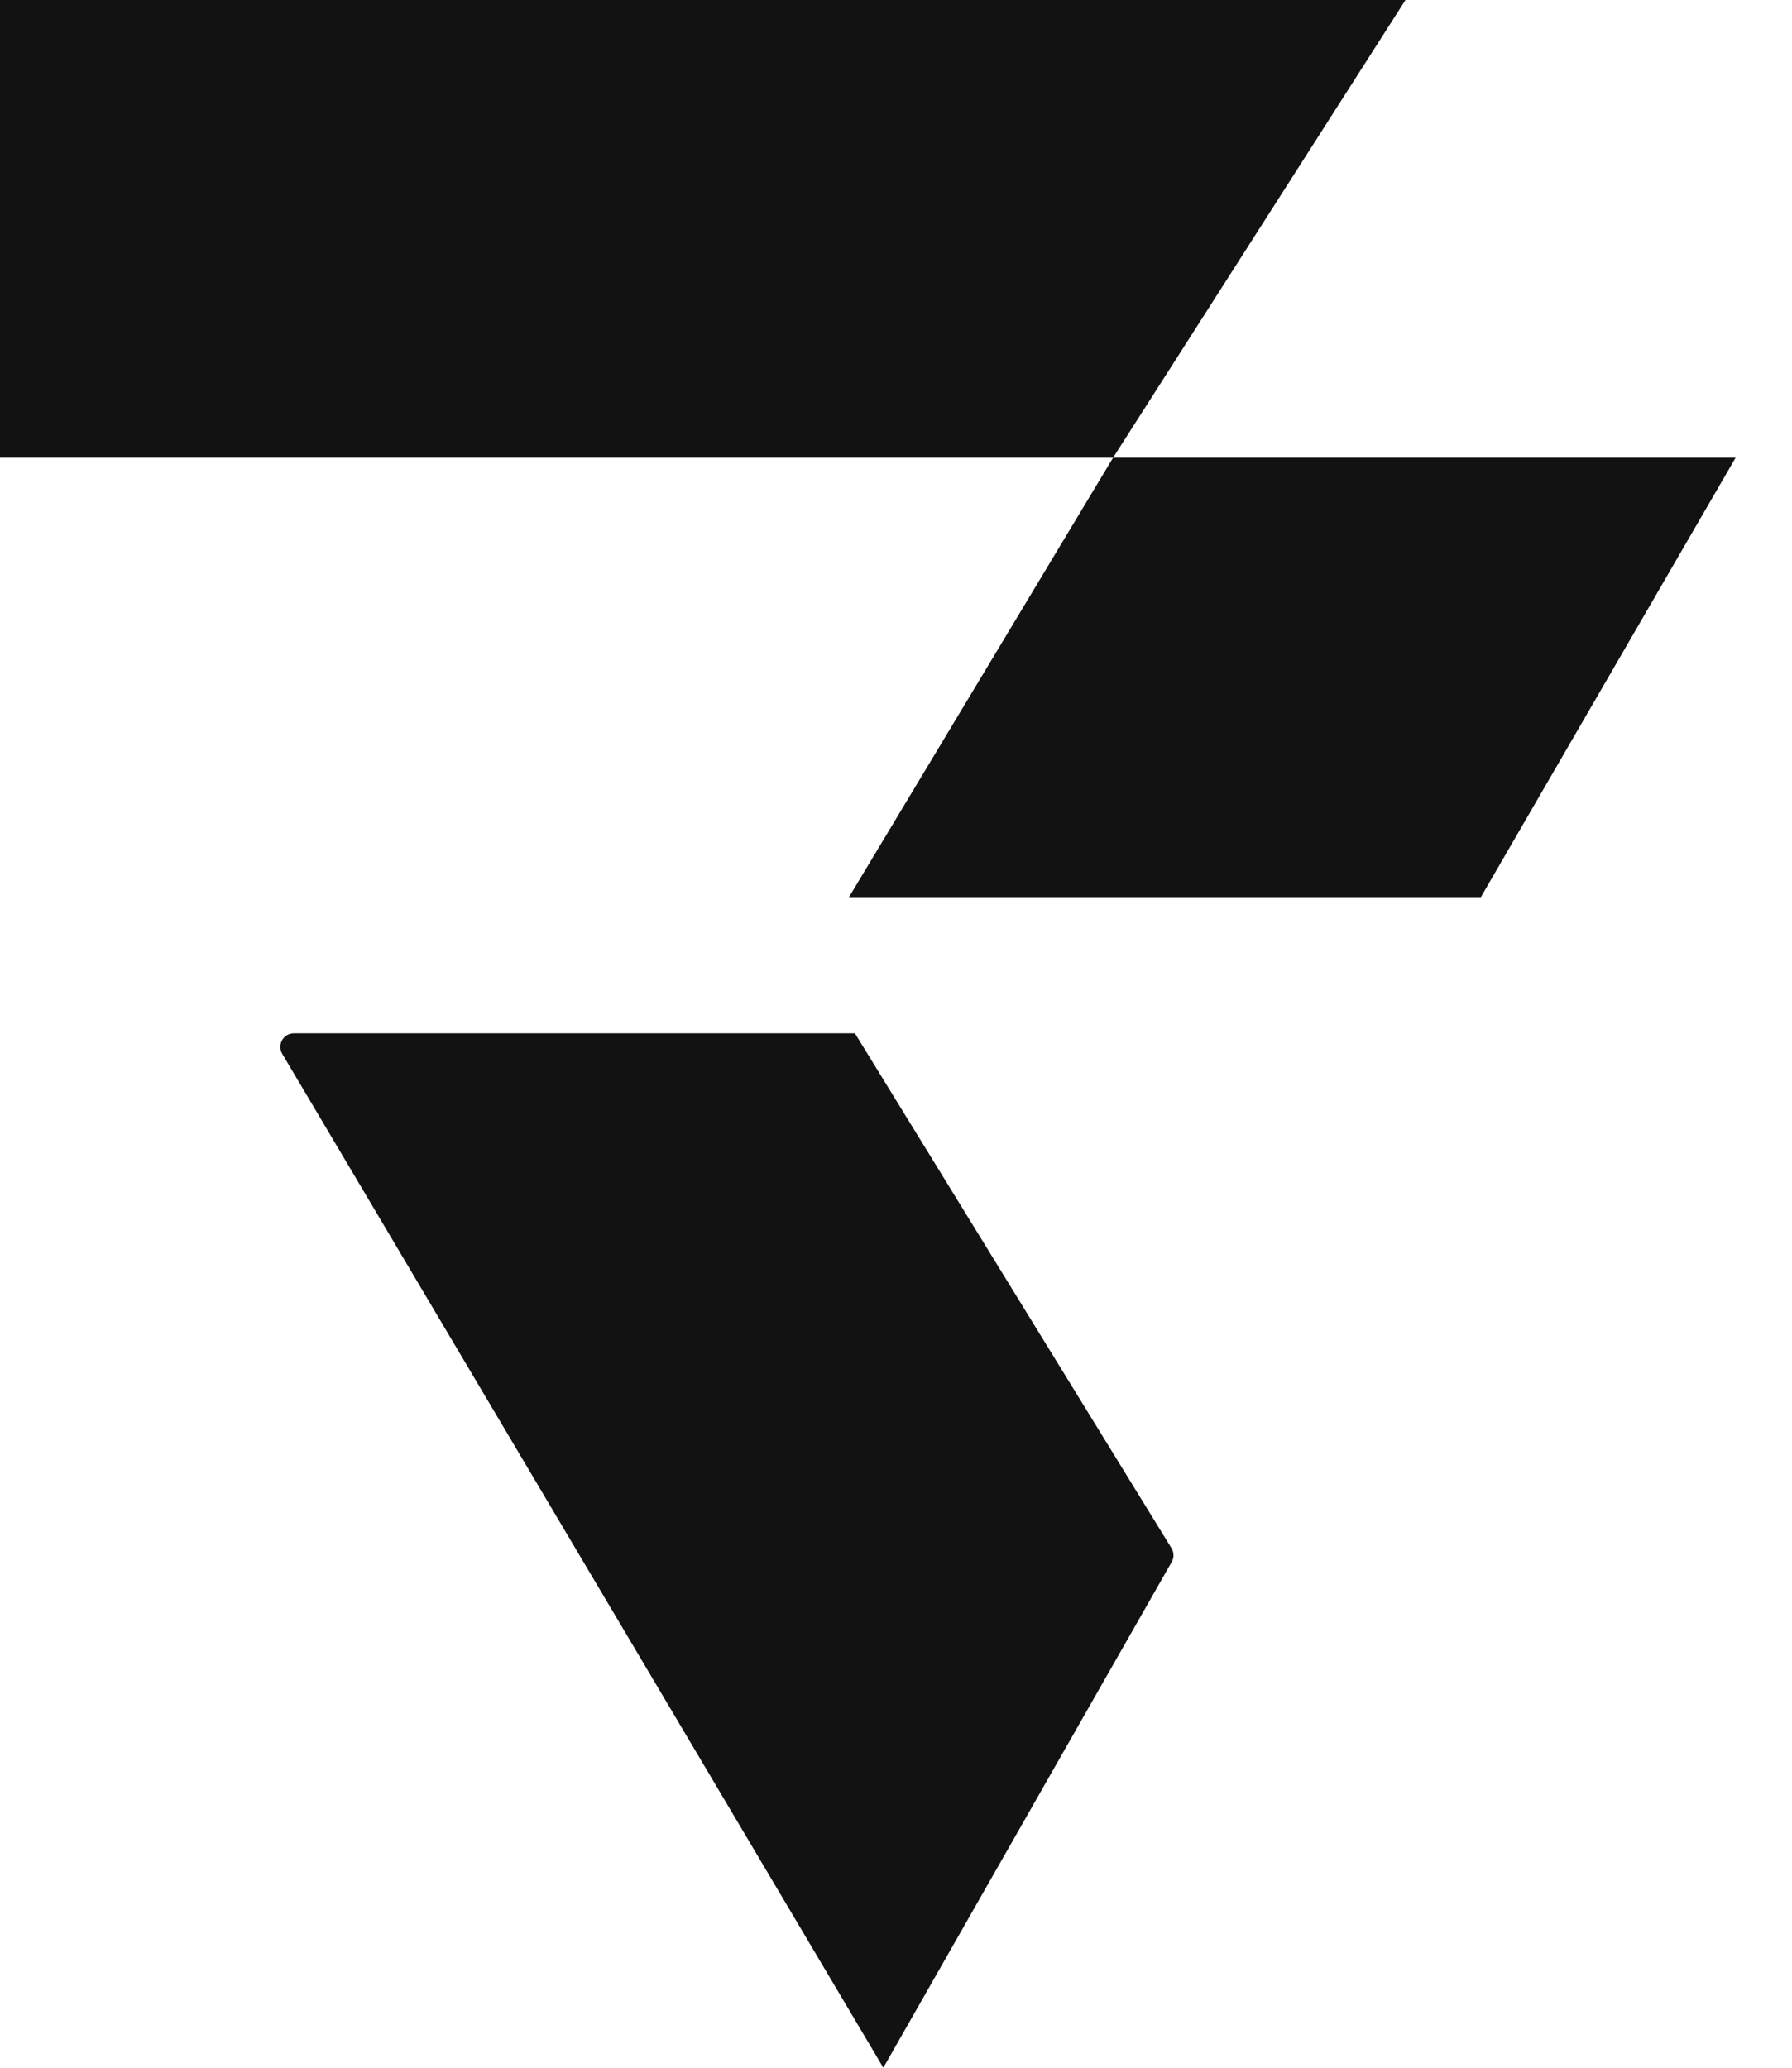 <svg width="13" height="15" viewBox="0 0 13 15" fill="none" xmlns="http://www.w3.org/2000/svg">
<path d="M8.075 3.32L10.196 0H0V3.32H8.075Z" fill="#121212"/>
<path d="M8.075 3.32H12.591L10.743 6.508H6.159L8.075 3.32Z" fill="#121212"/>
<path d="M2.133 7.496H6.202L8.499 11.232C8.517 11.262 8.518 11.3 8.5 11.331L6.408 15L2.047 7.644C2.009 7.578 2.056 7.496 2.133 7.496Z" fill="#121212"/>
</svg>
